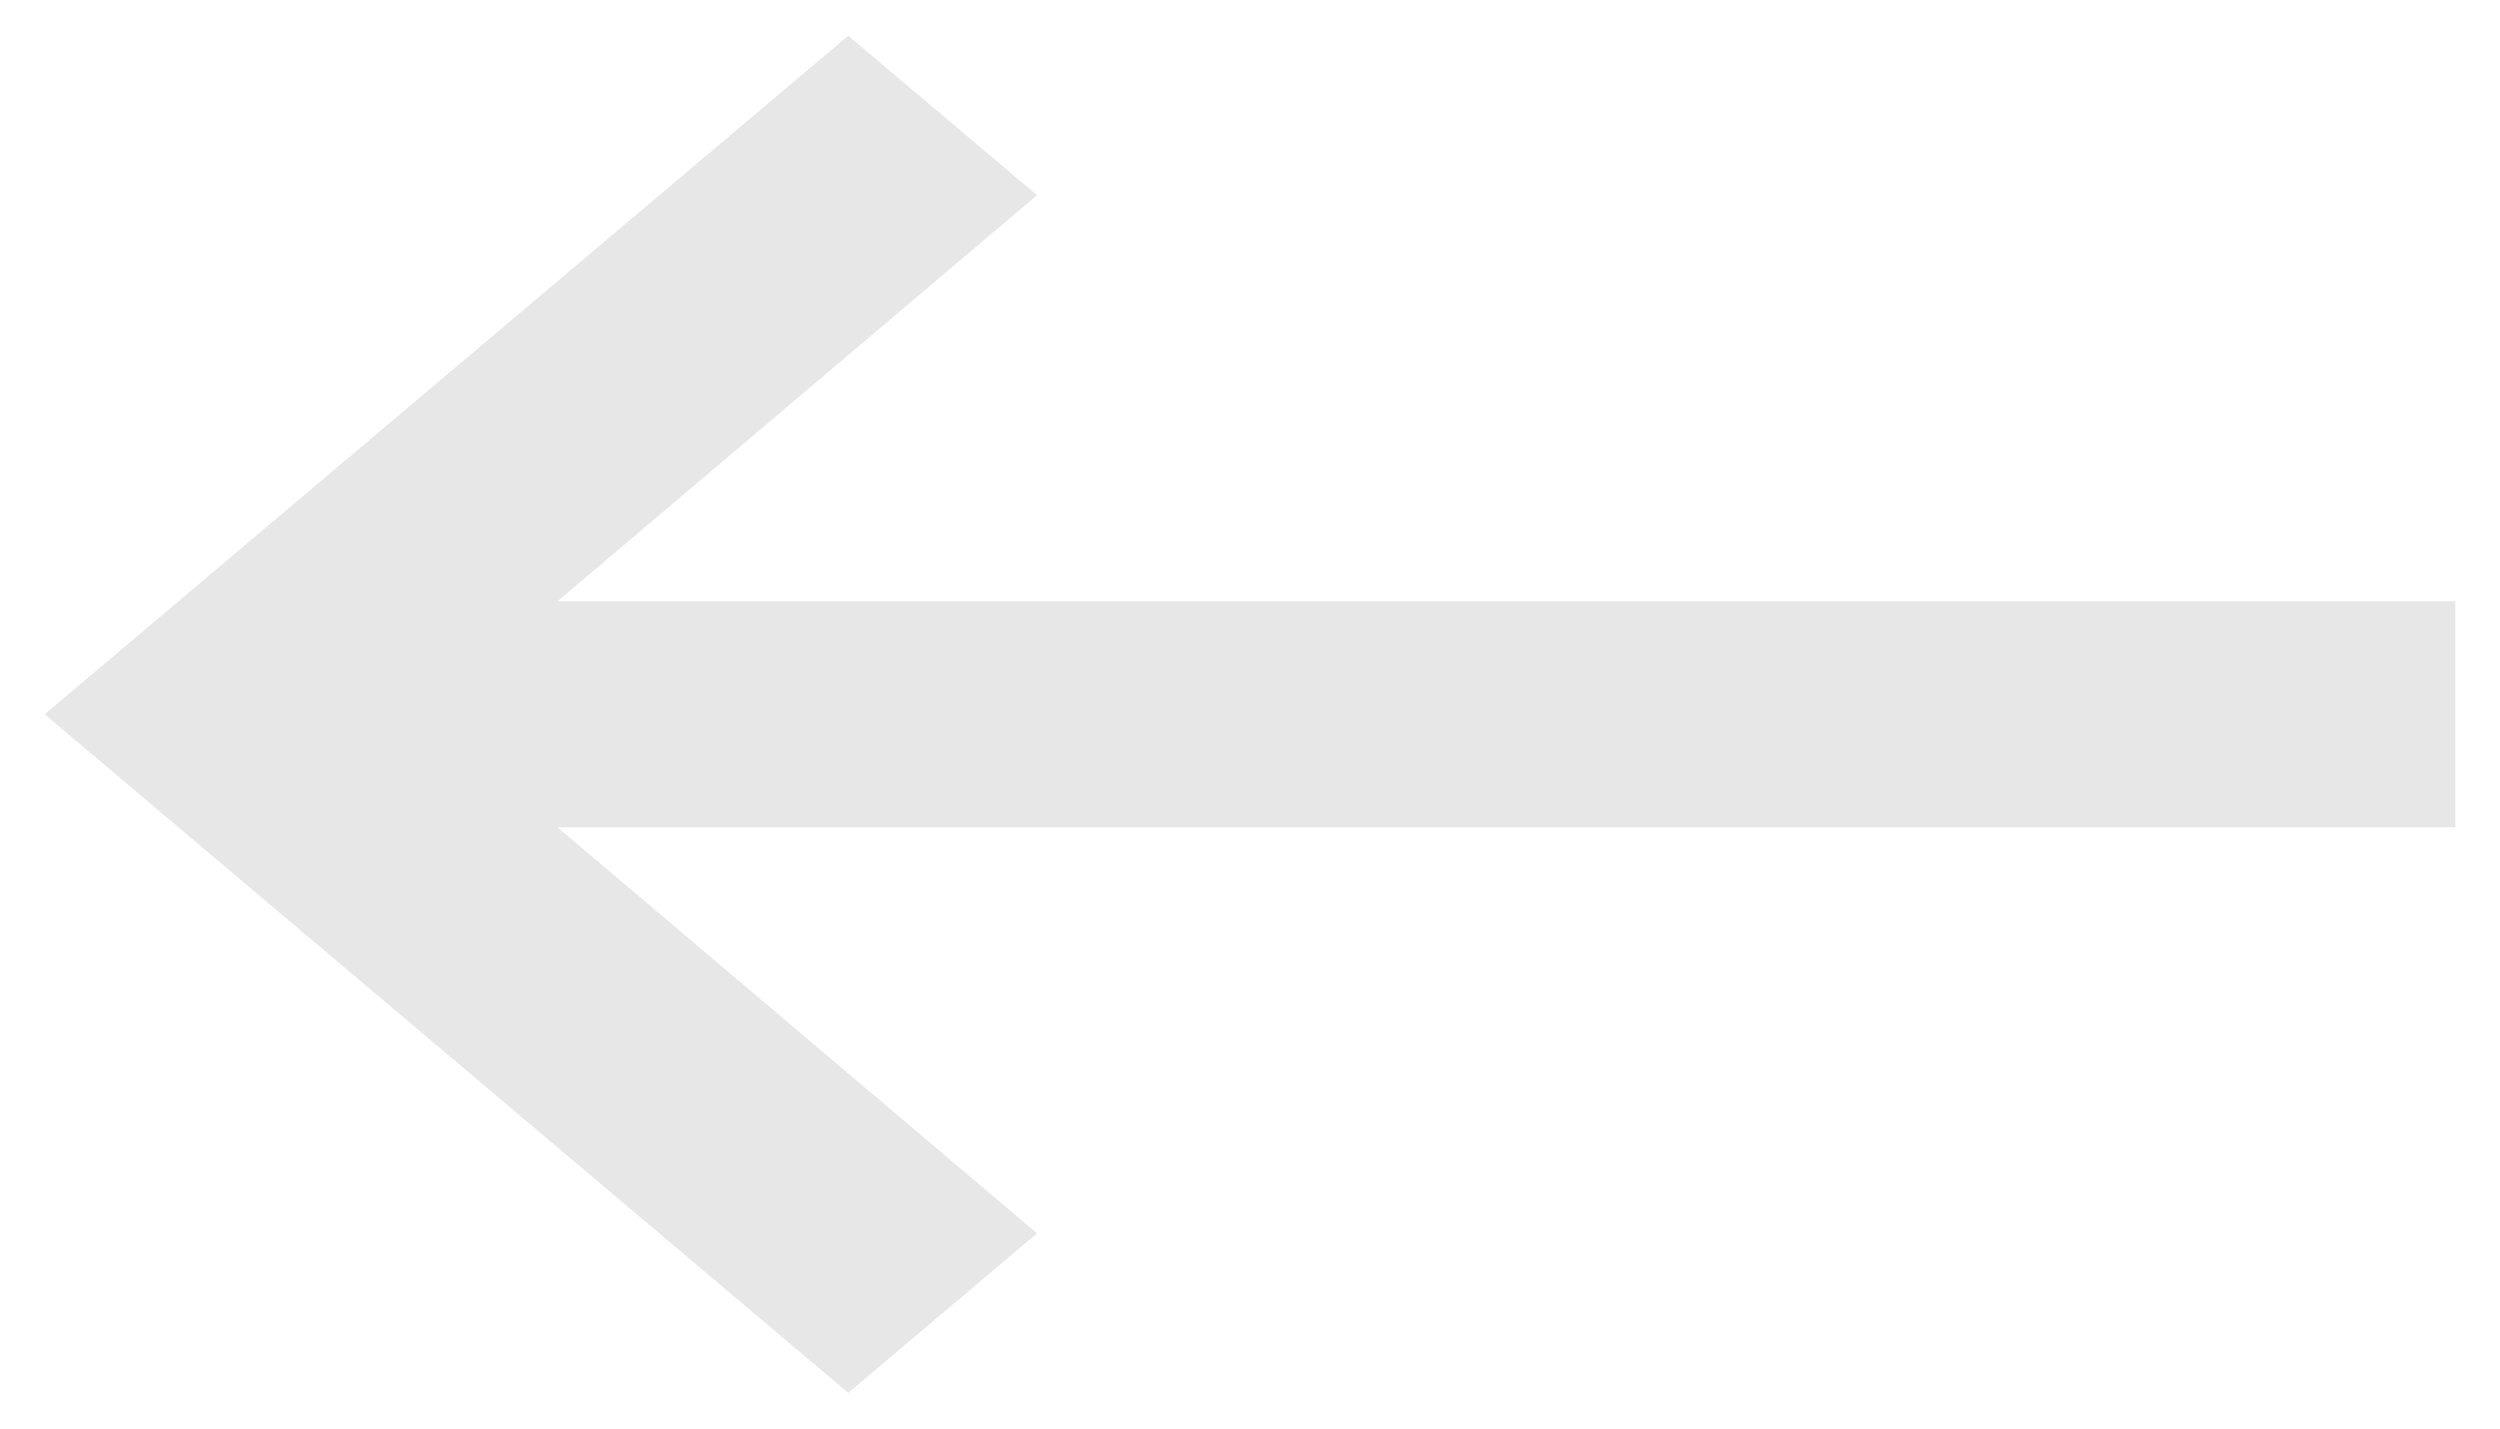 <svg width="35" height="20" viewBox="0 0 35 20" fill="none" xmlns="http://www.w3.org/2000/svg">
<path d="M34.375 8.417H7.806L14.519 2.732L11.875 0.5L0.625 10L11.875 19.5L14.519 17.267L7.806 11.583H34.375V8.417Z" fill="#E7E7E7"/>
</svg>
